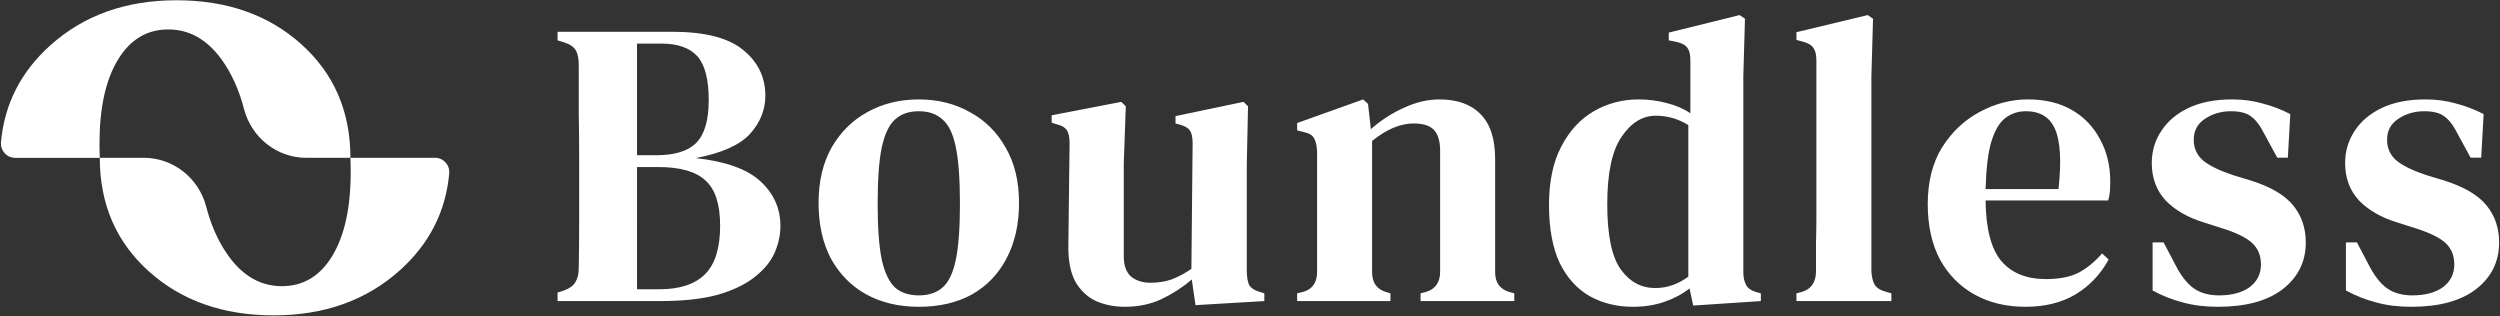 <?xml version="1.0" encoding="UTF-8" standalone="no"?>
<svg
   fill="none"
   height="114"
   width="901"
   version="1.1"
   id="svg2"
   sodipodi:docname="dark.svg"
   inkscape:version="1.4.2 (ebf0e940, 2025-05-08)"
   xmlns:inkscape="http://www.inkscape.org/namespaces/inkscape"
   xmlns:sodipodi="http://sodipodi.sourceforge.net/DTD/sodipodi-0.dtd"
   xmlns="http://www.w3.org/2000/svg"
   xmlns:svg="http://www.w3.org/2000/svg">
  <rect width="100%" height="100%" fill="#333333" stroke="none"/>
  <sodipodi:namedview
     id="namedview2"
     pagecolor="#ffffff"
     bordercolor="#000000"
     borderopacity="0.25"
     inkscape:showpageshadow="2"
     inkscape:pageopacity="0.0"
     inkscape:pagecheckerboard="0"
     inkscape:deskcolor="#d1d1d1"
     inkscape:zoom="0.92341842"
     inkscape:cx="449.95853"
     inkscape:cy="56.853966"
     inkscape:window-width="1728"
     inkscape:window-height="1186"
     inkscape:window-x="242"
     inkscape:window-y="52"
     inkscape:window-maximized="0"
     inkscape:current-layer="svg2" />
  <defs
     id="defs2" />
  <path
     d="M 108.634,15.978 C 96.853,5.385 81.852,0.096 63.618,0.096 45.385,0.096 30.244,5.492 18.189,16.292 7.55,25.816 1.605,37.464 0.35,51.242 0.076,54.268 2.44,56.886 5.479,56.886 H 35.968 c -0.067,-1.65 -0.114,-3.326 -0.114,-5.049 0,-12.903 2.211,-22.995 6.625,-30.289 4.415,-7.293 10.479,-10.94 18.193,-10.94 8.696,0 15.842,4.769 21.453,14.3 2.485,4.228 4.421,9.003 5.804,14.333 2.678,10.325 11.848,17.639 22.514,17.639 h 15.849 c 0,-16.684 -5.891,-30.322 -17.666,-40.908 z"
     id="path1"
     style="fill:#ffffff" />
  <path
     d="m 53.62,97.773 c 11.781,10.593 26.782,15.882 45.016,15.882 18.233,0 33.374,-5.396 45.43,-16.196 10.639,-9.524 16.583,-21.172 17.839,-34.95 0.274,-3.026 -2.091,-5.644 -5.13,-5.644 h -30.489 c 0.067,1.65 0.114,3.326 0.114,5.049 0,12.903 -2.211,22.995 -6.625,30.289 -4.415,7.293 -10.48,10.94 -18.194,10.94 -8.696,0 -15.842,-4.769 -21.452,-14.3 C 77.644,84.615 75.707,79.84 74.325,74.51 71.647,64.185 62.477,56.871 51.81,56.871 h -15.849 c 0,16.684 5.891,30.322 17.666,40.908 z M 200.95,108.509 v -3.083 l 2.349,-0.734 c 2.056,-0.783 3.426,-1.811 4.112,-3.084 0.783,-1.272 1.174,-2.985 1.174,-5.139 0.098,-5.58 0.147,-11.159 0.147,-16.739 V 57.413 c 0,-5.678 -0.049,-11.306 -0.147,-16.886 V 23.495 c 0,-2.349 -0.342,-4.111 -1.028,-5.286 -0.685,-1.272 -2.104,-2.251 -4.258,-2.937 l -2.349,-0.734 v -3.083 h 41.406 c 11.746,0 20.263,2.202 25.549,6.607 5.285,4.307 7.928,9.789 7.928,16.445 0,5.09 -1.86,9.691 -5.579,13.802 -3.72,4.013 -10.229,6.901 -19.529,8.663 10.768,1.175 18.55,3.964 23.346,8.369 4.797,4.405 7.195,9.789 7.195,16.151 0,3.132 -0.685,6.314 -2.056,9.544 -1.37,3.132 -3.719,6.02 -7.047,8.663 -3.231,2.643 -7.636,4.796 -13.215,6.46 -5.58,1.566 -12.627,2.349 -21.144,2.349 z m 28.632,-52.565 h 6.901 c 6.656,0 11.453,-1.468 14.389,-4.405 3.035,-3.034 4.552,-8.174 4.552,-15.417 0,-7.537 -1.37,-12.823 -4.111,-15.858 -2.741,-3.034 -7.048,-4.552 -12.921,-4.552 h -8.81 z m 0,48.307 h 8.076 c 7.341,0 12.823,-1.811 16.444,-5.432 3.622,-3.622 5.433,-9.446 5.433,-17.473 0,-7.733 -1.762,-13.166 -5.286,-16.298 -3.426,-3.23 -9.103,-4.845 -17.032,-4.845 h -7.635 z m 101.552,6.314 c -7.243,0 -13.606,-1.517 -19.088,-4.552 -5.383,-3.034 -9.592,-7.341 -12.627,-12.921 -2.937,-5.58 -4.405,-12.236 -4.405,-19.969 0,-7.733 1.566,-14.389 4.699,-19.969 3.23,-5.58 7.537,-9.838 12.921,-12.774 5.481,-3.034 11.648,-4.552 18.5,-4.552 6.852,0 12.97,1.517 18.354,4.552 5.482,2.937 9.789,7.195 12.921,12.774 3.23,5.482 4.845,12.138 4.845,19.969 0,7.733 -1.517,14.438 -4.551,20.116 -2.937,5.58 -7.097,9.887 -12.481,12.921 -5.384,2.937 -11.746,4.405 -19.088,4.405 z m 0,-4.111 c 3.524,0 6.363,-0.93 8.516,-2.79 2.252,-1.958 3.867,-5.335 4.846,-10.131 0.979,-4.796 1.468,-11.502 1.468,-20.116 0,-8.712 -0.489,-15.466 -1.468,-20.262 -0.979,-4.894 -2.594,-8.271 -4.846,-10.131 -2.153,-1.958 -4.992,-2.937 -8.516,-2.937 -3.524,0 -6.362,0.979 -8.516,2.937 -2.153,1.86 -3.768,5.237 -4.845,10.131 -0.979,4.796 -1.469,11.551 -1.469,20.262 0,8.614 0.49,15.319 1.469,20.116 1.077,4.796 2.692,8.173 4.845,10.131 2.154,1.86 4.992,2.79 8.516,2.79 z m 74.312,4.111 c -3.817,0 -7.292,-0.685 -10.425,-2.056 -3.132,-1.468 -5.628,-3.817 -7.488,-7.047 -1.762,-3.329 -2.594,-7.684 -2.496,-13.068 l 0.44,-36.854 c 0,-2.154 -0.342,-3.72 -1.027,-4.699 -0.686,-0.979 -1.909,-1.664 -3.671,-2.056 l -1.762,-0.587 v -2.643 l 25.108,-4.845 1.615,1.615 -0.734,20.703 v 33.33 c 0,3.328 0.881,5.775 2.643,7.341 1.86,1.468 4.16,2.202 6.901,2.202 2.839,0 5.384,-0.392 7.635,-1.175 2.349,-0.881 4.747,-2.153 7.195,-3.817 l 0.44,-45.224 c 0,-2.251 -0.343,-3.818 -1.028,-4.699 -0.587,-0.881 -1.762,-1.566 -3.524,-2.056 l -1.615,-0.441 v -2.643 l 24.521,-5.139 1.615,1.615 -0.441,20.703 v 38.469 c 0,2.056 0.245,3.72 0.735,4.992 0.587,1.175 1.811,2.056 3.67,2.643 l 1.909,0.588 v 2.789 l -24.814,1.469 -1.322,-9.251 c -3.328,2.839 -6.95,5.188 -10.865,7.048 -3.915,1.86 -8.32,2.79 -13.215,2.79 z m 62.039,-2.056 v -2.789 l 2.35,-0.588 c 3.23,-0.979 4.845,-3.377 4.845,-7.194 V 54.623 c -0.098,-2.056 -0.44,-3.622 -1.028,-4.699 -0.587,-1.175 -1.86,-1.958 -3.817,-2.349 l -2.35,-0.587 v -2.643 l 23.787,-8.516 1.762,1.615 1.028,9.104 c 3.524,-3.132 7.439,-5.678 11.746,-7.635 4.405,-2.056 8.712,-3.083 12.921,-3.083 6.461,0 11.404,1.762 14.83,5.286 3.524,3.524 5.286,8.908 5.286,16.151 v 40.819 c 0,3.817 1.762,6.215 5.286,7.194 l 1.615,0.441 v 2.789 h -33.771 v -2.789 l 2.202,-0.588 c 3.231,-1.076 4.846,-3.475 4.846,-7.194 V 54.329 c 0,-3.426 -0.734,-5.922 -2.203,-7.488 -1.468,-1.566 -3.915,-2.349 -7.341,-2.349 -4.797,0 -9.789,2.105 -14.977,6.314 v 47.279 c 0,3.817 1.713,6.215 5.139,7.194 l 1.468,0.441 v 2.789 z m 121.02,2.056 c -5.775,0 -10.963,-1.273 -15.564,-3.818 -4.6,-2.643 -8.222,-6.656 -10.865,-12.04 -2.545,-5.482 -3.818,-12.432 -3.818,-20.85 0,-8.418 1.469,-15.417 4.405,-20.997 2.937,-5.677 6.852,-9.935 11.747,-12.774 4.894,-2.839 10.278,-4.258 16.151,-4.258 3.524,0 6.901,0.441 10.131,1.321 3.231,0.783 6.069,2.007 8.516,3.671 V 21.733 c 0,-2.056 -0.342,-3.524 -1.027,-4.405 -0.588,-0.979 -1.86,-1.713 -3.818,-2.203 l -2.937,-0.587 v -2.79 l 25.549,-6.314 1.909,1.321 -0.588,20.703 v 70.625 c 0,1.86 0.343,3.426 1.028,4.699 0.685,1.175 1.909,2.007 3.671,2.496 l 1.615,0.441 v 2.789 l -24.374,1.616 -1.321,-6.167 c -2.643,2.055 -5.678,3.67 -9.104,4.845 -3.426,1.175 -7.194,1.762 -11.306,1.762 z m 8.076,-6.754 c 4.209,0 8.174,-1.371 11.893,-4.111 V 45.079 c -3.622,-2.251 -7.537,-3.377 -11.746,-3.377 -4.797,0 -8.908,2.545 -12.334,7.635 -3.426,4.992 -5.139,13.068 -5.139,24.227 0,11.159 1.615,18.99 4.845,23.493 3.231,4.502 7.391,6.754 12.481,6.754 z m 50.853,4.698 v -2.789 l 2.202,-0.588 c 3.23,-1.076 4.845,-3.524 4.845,-7.341 v -9.984 c 0.098,-3.426 0.147,-6.803 0.147,-10.131 V 21.88 c 0,-2.056 -0.342,-3.573 -1.028,-4.552 -0.685,-1.077 -2.006,-1.86 -3.964,-2.349 l -2.202,-0.587 v -2.79 l 25.695,-6.167 1.909,1.321 -0.588,20.703 v 70.332 c 0.098,1.958 0.49,3.573 1.175,4.845 0.783,1.175 2.104,2.007 3.964,2.496 l 2.056,0.588 v 2.789 z m 83.439,-72.68 c 6.167,0 11.453,1.272 15.858,3.817 4.405,2.545 7.782,6.069 10.131,10.572 2.447,4.405 3.671,9.495 3.671,15.27 0,1.272 -0.049,2.496 -0.147,3.671 -0.098,1.077 -0.294,2.104 -0.587,3.083 h -44.196 c 0.098,10.082 1.957,17.326 5.579,21.731 3.72,4.405 9.104,6.608 16.152,6.608 4.894,0 8.858,-0.783 11.893,-2.35 3.034,-1.664 5.824,-3.964 8.369,-6.901 l 2.349,2.202 c -2.936,5.384 -6.95,9.593 -12.04,12.627 -4.992,2.937 -10.963,4.405 -17.913,4.405 -6.95,0 -13.068,-1.468 -18.354,-4.405 -5.286,-2.936 -9.446,-7.146 -12.48,-12.627 -2.937,-5.58 -4.405,-12.236 -4.405,-19.969 0,-8.027 1.713,-14.83 5.139,-20.409 3.524,-5.58 8.027,-9.838 13.508,-12.774 5.58,-3.034 11.404,-4.552 17.473,-4.552 z m -0.734,4.258 c -2.839,0 -5.335,0.832 -7.488,2.496 -2.056,1.566 -3.72,4.405 -4.993,8.516 -1.174,4.013 -1.859,9.691 -2.055,17.032 h 26.282 c 1.077,-9.887 0.686,-17.032 -1.174,-21.437 -1.86,-4.405 -5.384,-6.607 -10.572,-6.607 z m 69.147,70.478 c -4.699,0 -8.957,-0.538 -12.775,-1.615 -3.719,-0.979 -7.292,-2.398 -10.718,-4.258 V 87.366 h 3.964 l 4.405,8.369 c 1.86,3.622 3.964,6.314 6.314,8.076 2.447,1.762 5.53,2.643 9.25,2.643 4.601,0 8.271,-0.979 11.012,-2.937 2.741,-2.055 4.111,-4.796 4.111,-8.222 0,-3.132 -1.027,-5.677 -3.083,-7.635 -2.056,-1.958 -5.726,-3.769 -11.012,-5.433 l -6.461,-2.056 c -5.775,-1.762 -10.376,-4.405 -13.802,-7.929 -3.328,-3.622 -4.992,-8.125 -4.992,-13.508 0,-4.209 1.126,-8.027 3.377,-11.453 2.252,-3.524 5.531,-6.314 9.838,-8.369 4.307,-2.056 9.544,-3.083 15.711,-3.083 4.013,0 7.684,0.489 11.012,1.468 3.426,0.881 6.754,2.154 9.984,3.817 l -0.881,15.711 h -3.817 l -4.552,-8.369 c -1.566,-3.132 -3.181,-5.286 -4.845,-6.46 -1.567,-1.272 -4.014,-1.909 -7.342,-1.909 -3.524,0 -6.656,0.93 -9.397,2.79 -2.643,1.762 -3.964,4.258 -3.964,7.488 0,3.034 1.125,5.531 3.377,7.488 2.251,1.86 5.873,3.622 10.865,5.286 l 6.314,1.909 c 7.145,2.251 12.236,5.237 15.27,8.957 3.035,3.72 4.552,8.174 4.552,13.361 0,6.95 -2.79,12.578 -8.37,16.885 -5.481,4.209 -13.263,6.314 -23.345,6.314 z m 69.681,0 c -4.699,0 -8.957,-0.538 -12.775,-1.615 -3.719,-0.979 -7.292,-2.398 -10.718,-4.258 V 87.366 h 3.964 l 4.405,8.369 c 1.86,3.622 3.965,6.314 6.314,8.076 2.447,1.762 5.53,2.643 9.25,2.643 4.601,0 8.272,-0.979 11.012,-2.937 2.741,-2.055 4.112,-4.796 4.112,-8.222 0,-3.132 -1.028,-5.677 -3.084,-7.635 -2.055,-1.958 -5.726,-3.769 -11.012,-5.433 l -6.46,-2.056 c -5.776,-1.762 -10.377,-4.405 -13.803,-7.929 -3.328,-3.622 -4.992,-8.125 -4.992,-13.508 0,-4.209 1.126,-8.027 3.377,-11.453 2.252,-3.524 5.531,-6.314 9.838,-8.369 4.307,-2.056 9.544,-3.083 15.711,-3.083 4.013,0 7.684,0.489 11.012,1.468 3.426,0.881 6.754,2.154 9.984,3.817 l -0.881,15.711 h -3.817 l -4.552,-8.369 c -1.566,-3.132 -3.181,-5.286 -4.845,-6.46 -1.566,-1.272 -4.014,-1.909 -7.342,-1.909 -3.524,0 -6.656,0.93 -9.397,2.79 -2.643,1.762 -3.964,4.258 -3.964,7.488 0,3.034 1.125,5.531 3.377,7.488 2.251,1.86 5.873,3.622 10.865,5.286 l 6.314,1.909 c 7.146,2.251 12.236,5.237 15.27,8.957 3.035,3.72 4.552,8.174 4.552,13.361 0,6.95 -2.79,12.578 -8.369,16.885 -5.482,4.209 -13.264,6.314 -23.346,6.314 z"
     id="path2"
     style="fill:#ffffff" />
</svg>
